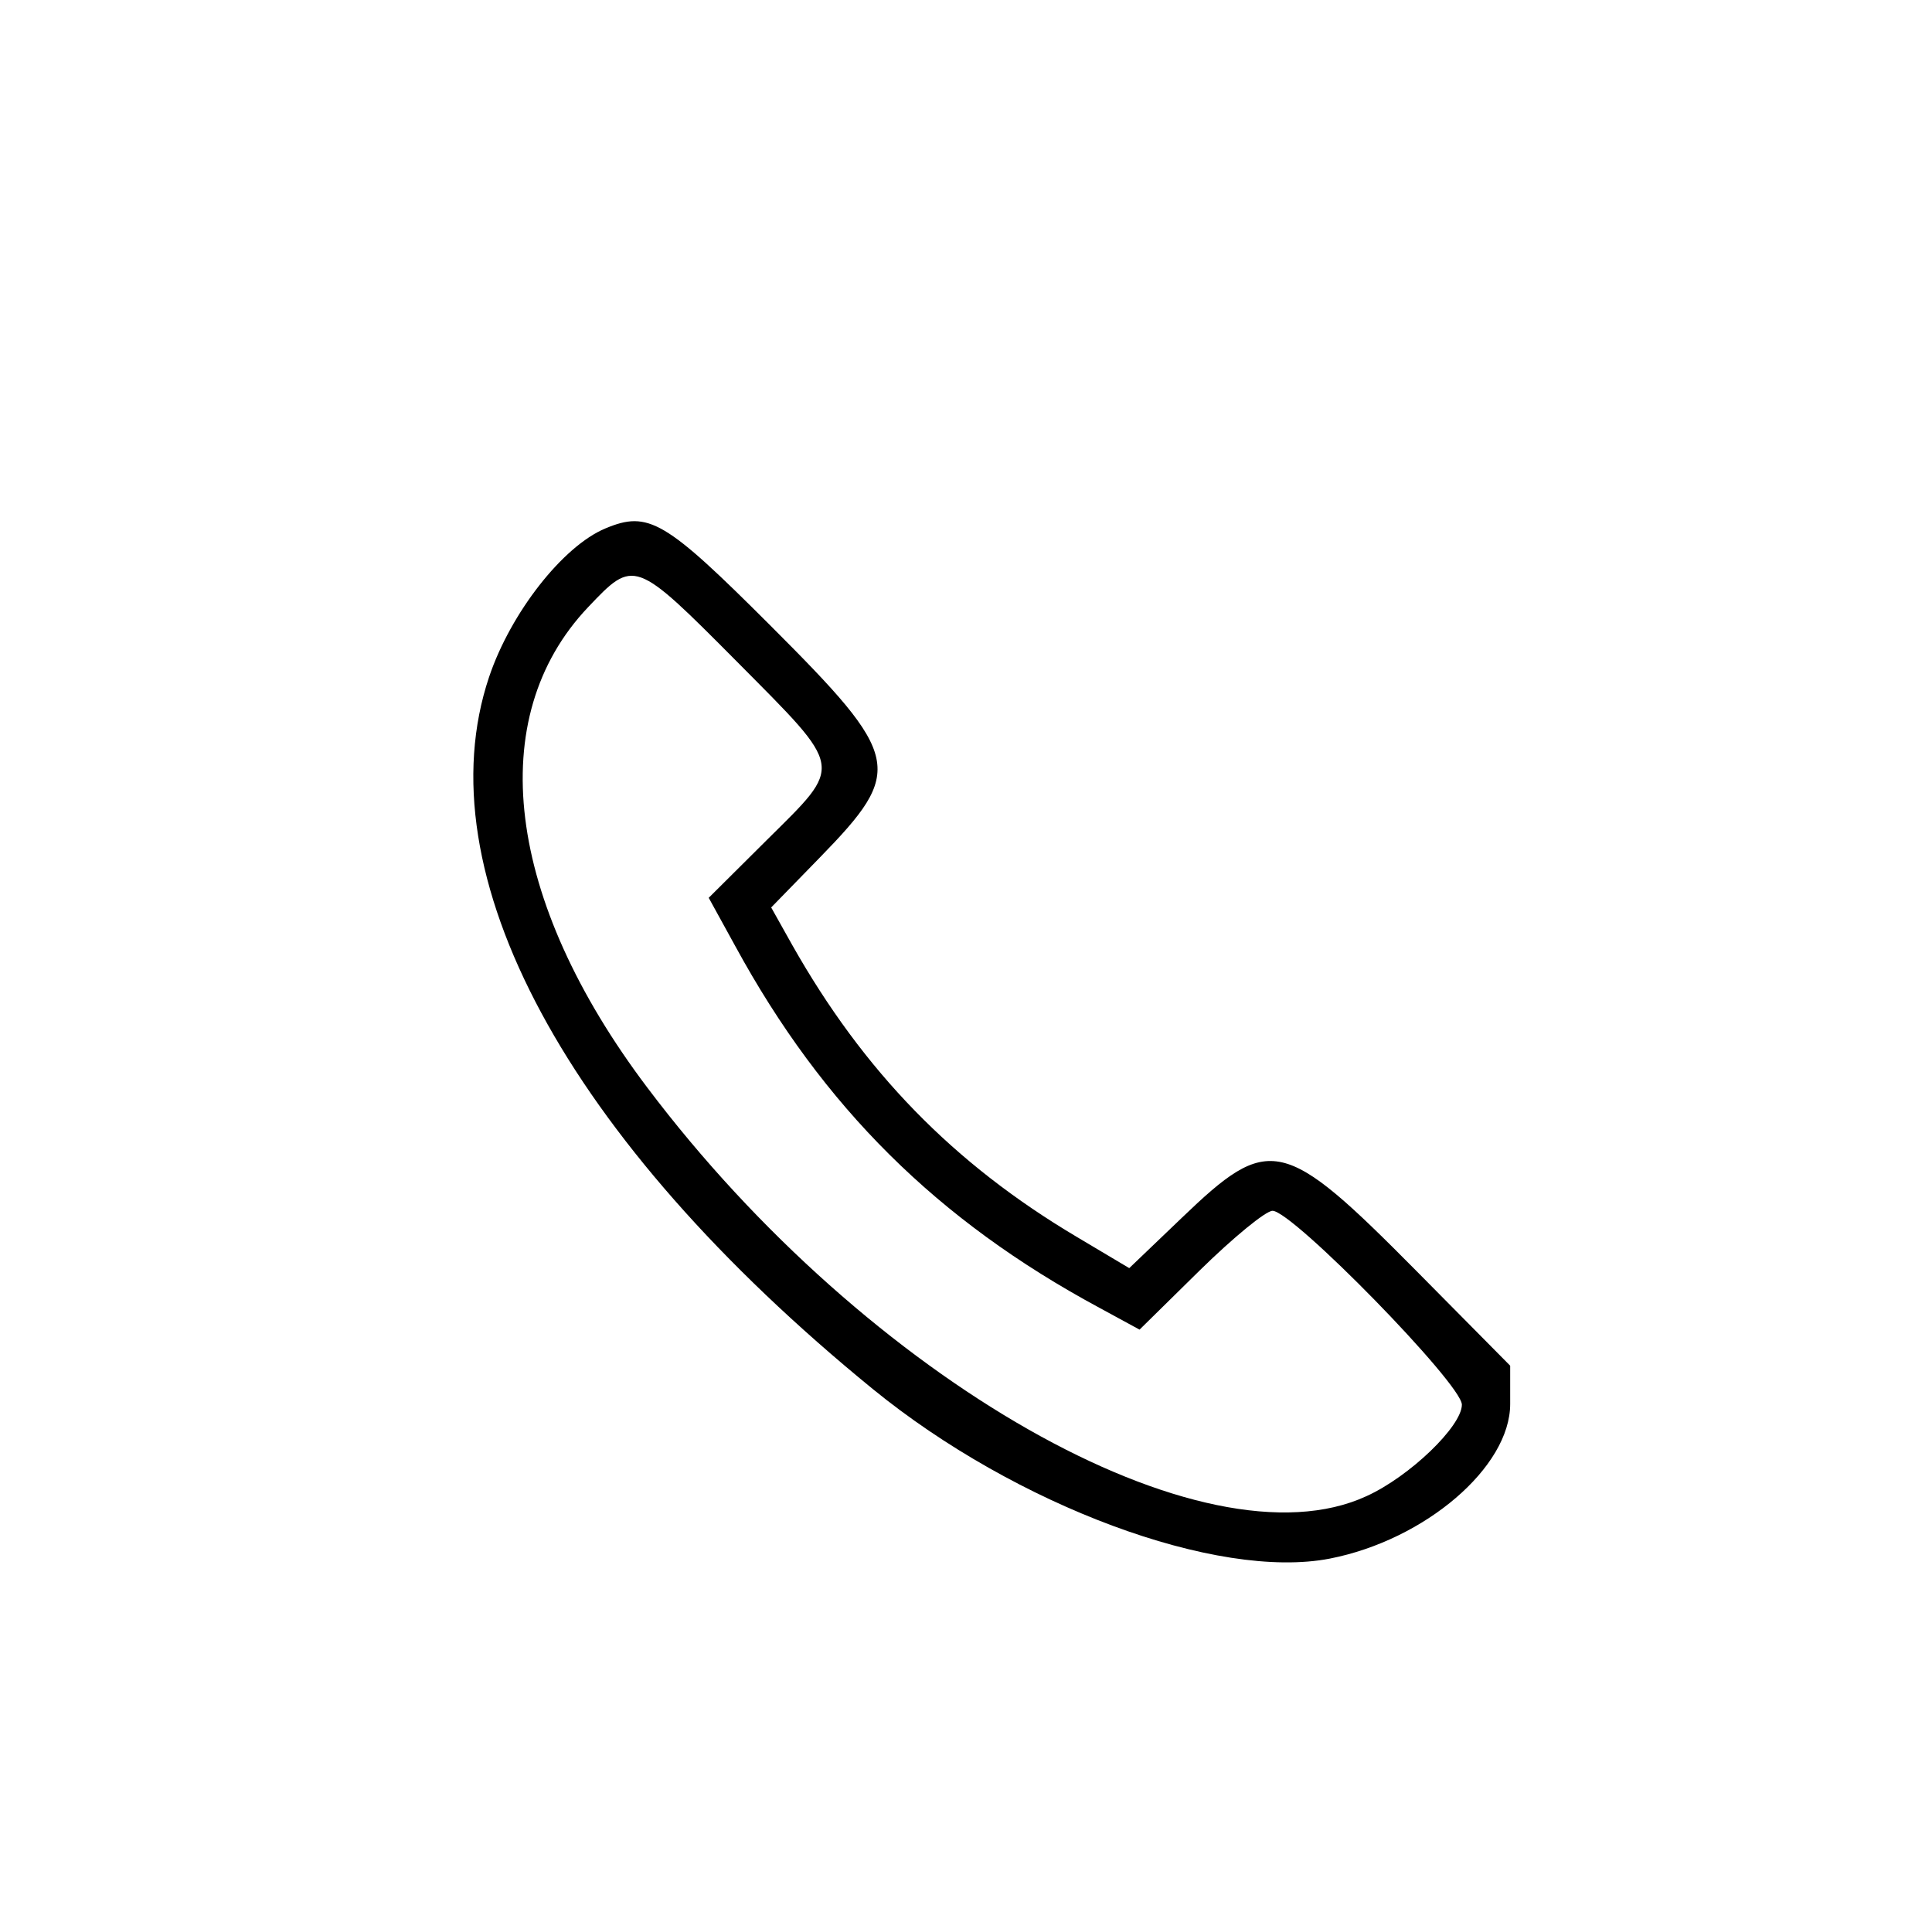 <?xml version="1.0" standalone="no"?>
<!DOCTYPE svg PUBLIC "-//W3C//DTD SVG 20010904//EN"
 "http://www.w3.org/TR/2001/REC-SVG-20010904/DTD/svg10.dtd">
<svg version="1.0" xmlns="http://www.w3.org/2000/svg"
 width="300pt" height="298pt" viewBox="0 0 300 298"
 preserveAspectRatio="xMidYMid meet">
<g transform="translate(0,298) scale(0.05,-0.05)"
fill="#000000" stroke="none">
<path d="M1880 4319 c-132 -55 -294 -262 -361 -461 -205 -610 240 -1435 1191
-2211 445 -363 1070 -595 1420 -527 296 58 560 284 560 480 l0 119 -290 293
c-415 419 -457 428 -730 166 l-163 -156 -163 97 c-384 228 -662 514 -884 907
l-65 116 151 155 c264 271 255 312 -152 719 -329 329 -380 359 -514 303z m408
-413 c336 -339 333 -317 93 -555 l-180 -179 83 -151 c272 -499 627 -851 1130
-1122 l125 -68 188 185 c103 101 204 184 225 184 62 0 588 -538 588 -602 0
-67 -162 -223 -296 -284 -504 -233 -1550 361 -2234 1269 -440 583 -509 1148
-184 1491 143 151 145 151 462 -168z"/>
</g>
</svg>
